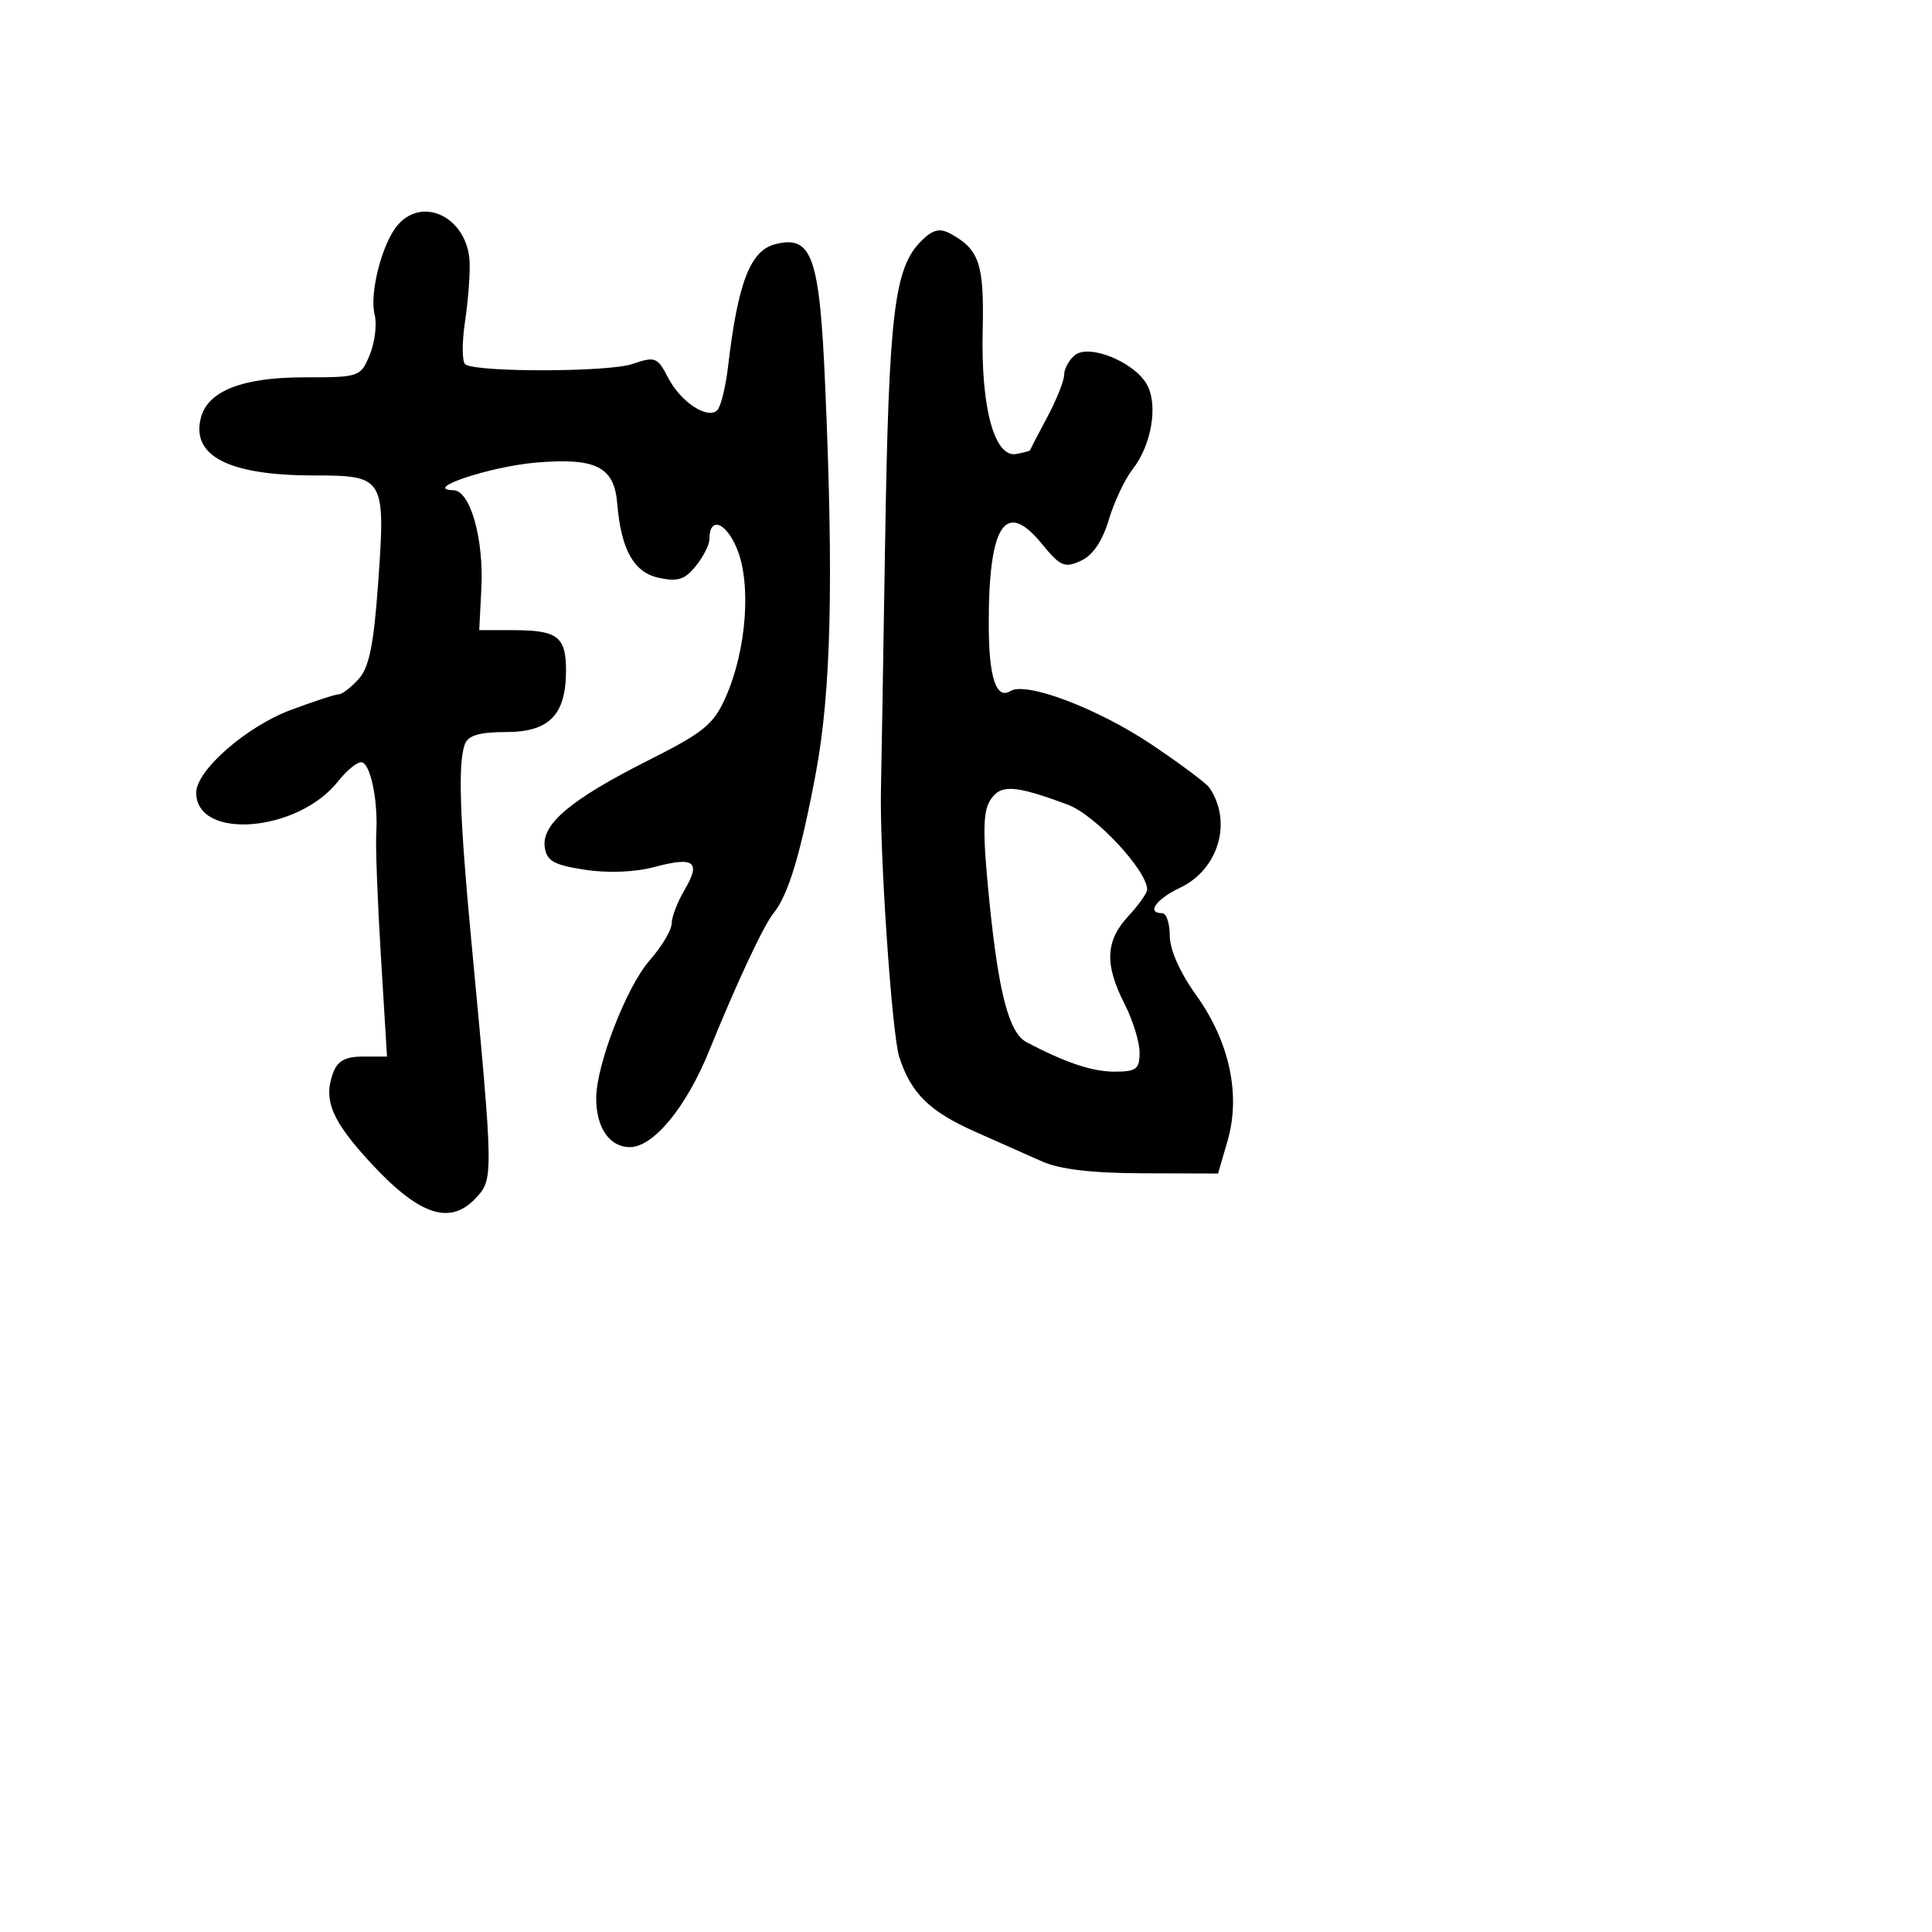 <svg xmlns="http://www.w3.org/2000/svg" width="256" height="256" viewBox="0 0 256 256" version="1.1">
	<path d="M 52.754 29.750 C 50.668 32.097, 48.917 38.823, 49.642 41.708 C 49.963 42.990, 49.671 45.380, 48.992 47.019 C 47.778 49.951, 47.634 50, 40.283 50 C 32.145 50, 27.548 51.795, 26.623 55.335 C 25.291 60.427, 30.323 63, 41.614 63 C 50.937 63, 51.104 63.281, 50.104 77.291 C 49.521 85.467, 48.915 88.436, 47.516 89.982 C 46.512 91.092, 45.327 92, 44.883 92 C 44.438 92, 41.568 92.938, 38.504 94.085 C 32.636 96.280, 26 102.090, 26 105.031 C 26 111.378, 39.476 110.295, 44.806 103.520 C 45.896 102.134, 47.265 101, 47.849 101 C 49.062 101, 50.132 106.071, 49.854 110.500 C 49.750 112.150, 50.029 119.463, 50.473 126.750 L 51.282 140 48.109 140 C 45.771 140, 44.725 140.568, 44.137 142.159 C 42.792 145.795, 43.978 148.566, 49.347 154.331 C 55.589 161.032, 59.639 162.362, 62.990 158.809 C 65.419 156.233, 65.417 156.133, 62.437 124.500 C 60.897 108.153, 60.668 101.027, 61.607 98.582 C 62.045 97.441, 63.563 97, 67.050 97 C 72.788 97, 75 94.728, 75 88.837 C 75 84.355, 73.878 83.500, 68 83.500 L 63.500 83.500 63.782 78 C 64.121 71.381, 62.319 65.016, 60.090 64.960 C 55.826 64.853, 64.948 61.804, 71.070 61.291 C 78.964 60.629, 81.388 61.854, 81.785 66.704 C 82.284 72.791, 83.973 75.835, 87.248 76.554 C 89.785 77.112, 90.730 76.817, 92.192 75.011 C 93.187 73.783, 94 72.180, 94 71.448 C 94 68.399, 96.155 69.126, 97.638 72.675 C 99.578 77.319, 98.921 86.130, 96.170 92.348 C 94.557 95.996, 93.290 97.033, 85.915 100.747 C 75.667 105.907, 71.745 109.192, 72.182 112.252 C 72.444 114.093, 73.373 114.616, 77.500 115.246 C 80.583 115.717, 84.140 115.572, 86.779 114.867 C 92.002 113.472, 92.913 114.185, 90.697 117.935 C 89.764 119.515, 89 121.511, 89 122.369 C 89 123.228, 87.687 125.426, 86.082 127.254 C 83.017 130.745, 79 141.113, 79 145.534 C 79 149.434, 80.771 152, 83.462 152 C 86.580 152, 90.944 146.698, 93.965 139.241 C 97.591 130.290, 101.169 122.644, 102.501 121 C 104.450 118.595, 106.079 113.202, 108.089 102.500 C 110.122 91.673, 110.473 77.250, 109.340 51.072 C 108.600 33.968, 107.601 31.130, 102.746 32.349 C 99.425 33.183, 97.782 37.415, 96.479 48.500 C 96.156 51.250, 95.514 53.879, 95.053 54.343 C 93.769 55.633, 90.196 53.279, 88.519 50.038 C 87.108 47.308, 86.823 47.201, 83.759 48.240 C 80.616 49.306, 63.379 49.352, 61.675 48.299 C 61.217 48.016, 61.189 45.470, 61.614 42.642 C 62.038 39.814, 62.312 36.200, 62.222 34.611 C 61.899 28.900, 56.139 25.942, 52.754 29.750 M 122.076 31.924 C 118.481 35.519, 117.770 41.466, 117.280 72 C 117.020 88.225, 116.774 102.850, 116.733 104.500 C 116.529 112.720, 118.171 136.926, 119.142 140 C 120.665 144.828, 123.165 147.291, 129.275 149.987 C 132.149 151.256, 136.075 153.001, 138 153.865 C 140.405 154.945, 144.614 155.447, 151.448 155.468 L 161.396 155.500 162.657 151.172 C 164.434 145.076, 162.912 138.008, 158.502 131.869 C 156.362 128.891, 155 125.829, 155 123.998 C 155 122.349, 154.550 121, 154 121 C 151.860 121, 153.161 119.151, 156.373 117.627 C 161.469 115.209, 163.324 108.887, 160.259 104.386 C 159.841 103.773, 156.350 101.166, 152.500 98.592 C 145.420 93.859, 135.966 90.285, 133.901 91.561 C 132.004 92.734, 131.031 89.808, 131.015 82.875 C 130.984 69.524, 133.196 66.114, 138.038 72.047 C 140.485 75.044, 141.056 75.295, 143.204 74.317 C 144.795 73.592, 146.062 71.736, 146.919 68.877 C 147.634 66.490, 149.058 63.471, 150.083 62.167 C 152.559 59.020, 153.471 53.748, 152.011 51.021 C 150.396 48.004, 144.308 45.499, 142.413 47.073 C 141.636 47.717, 141 48.888, 141 49.674 C 141 50.461, 139.988 52.993, 138.750 55.302 C 137.512 57.611, 136.500 59.570, 136.500 59.655 C 136.500 59.740, 135.678 59.965, 134.674 60.155 C 131.785 60.701, 129.967 54.063, 130.209 43.852 C 130.421 34.938, 129.775 33.020, 125.855 30.922 C 124.497 30.195, 123.555 30.445, 122.076 31.924 M 131.198 106.055 C 130.228 107.608, 130.203 110.479, 131.082 119.269 C 132.310 131.558, 133.695 136.855, 136 138.078 C 141.101 140.783, 144.716 142, 147.654 142 C 150.570 142, 151 141.674, 151 139.460 C 151 138.063, 150.100 135.156, 149 133 C 146.343 127.793, 146.478 124.666, 149.500 121.405 C 150.875 119.922, 152 118.332, 152 117.872 C 152 115.340, 145.126 107.979, 141.500 106.629 C 134.416 103.990, 132.552 103.886, 131.198 106.055" stroke="none" fill="black" fill-rule="evenodd"/>
</svg>